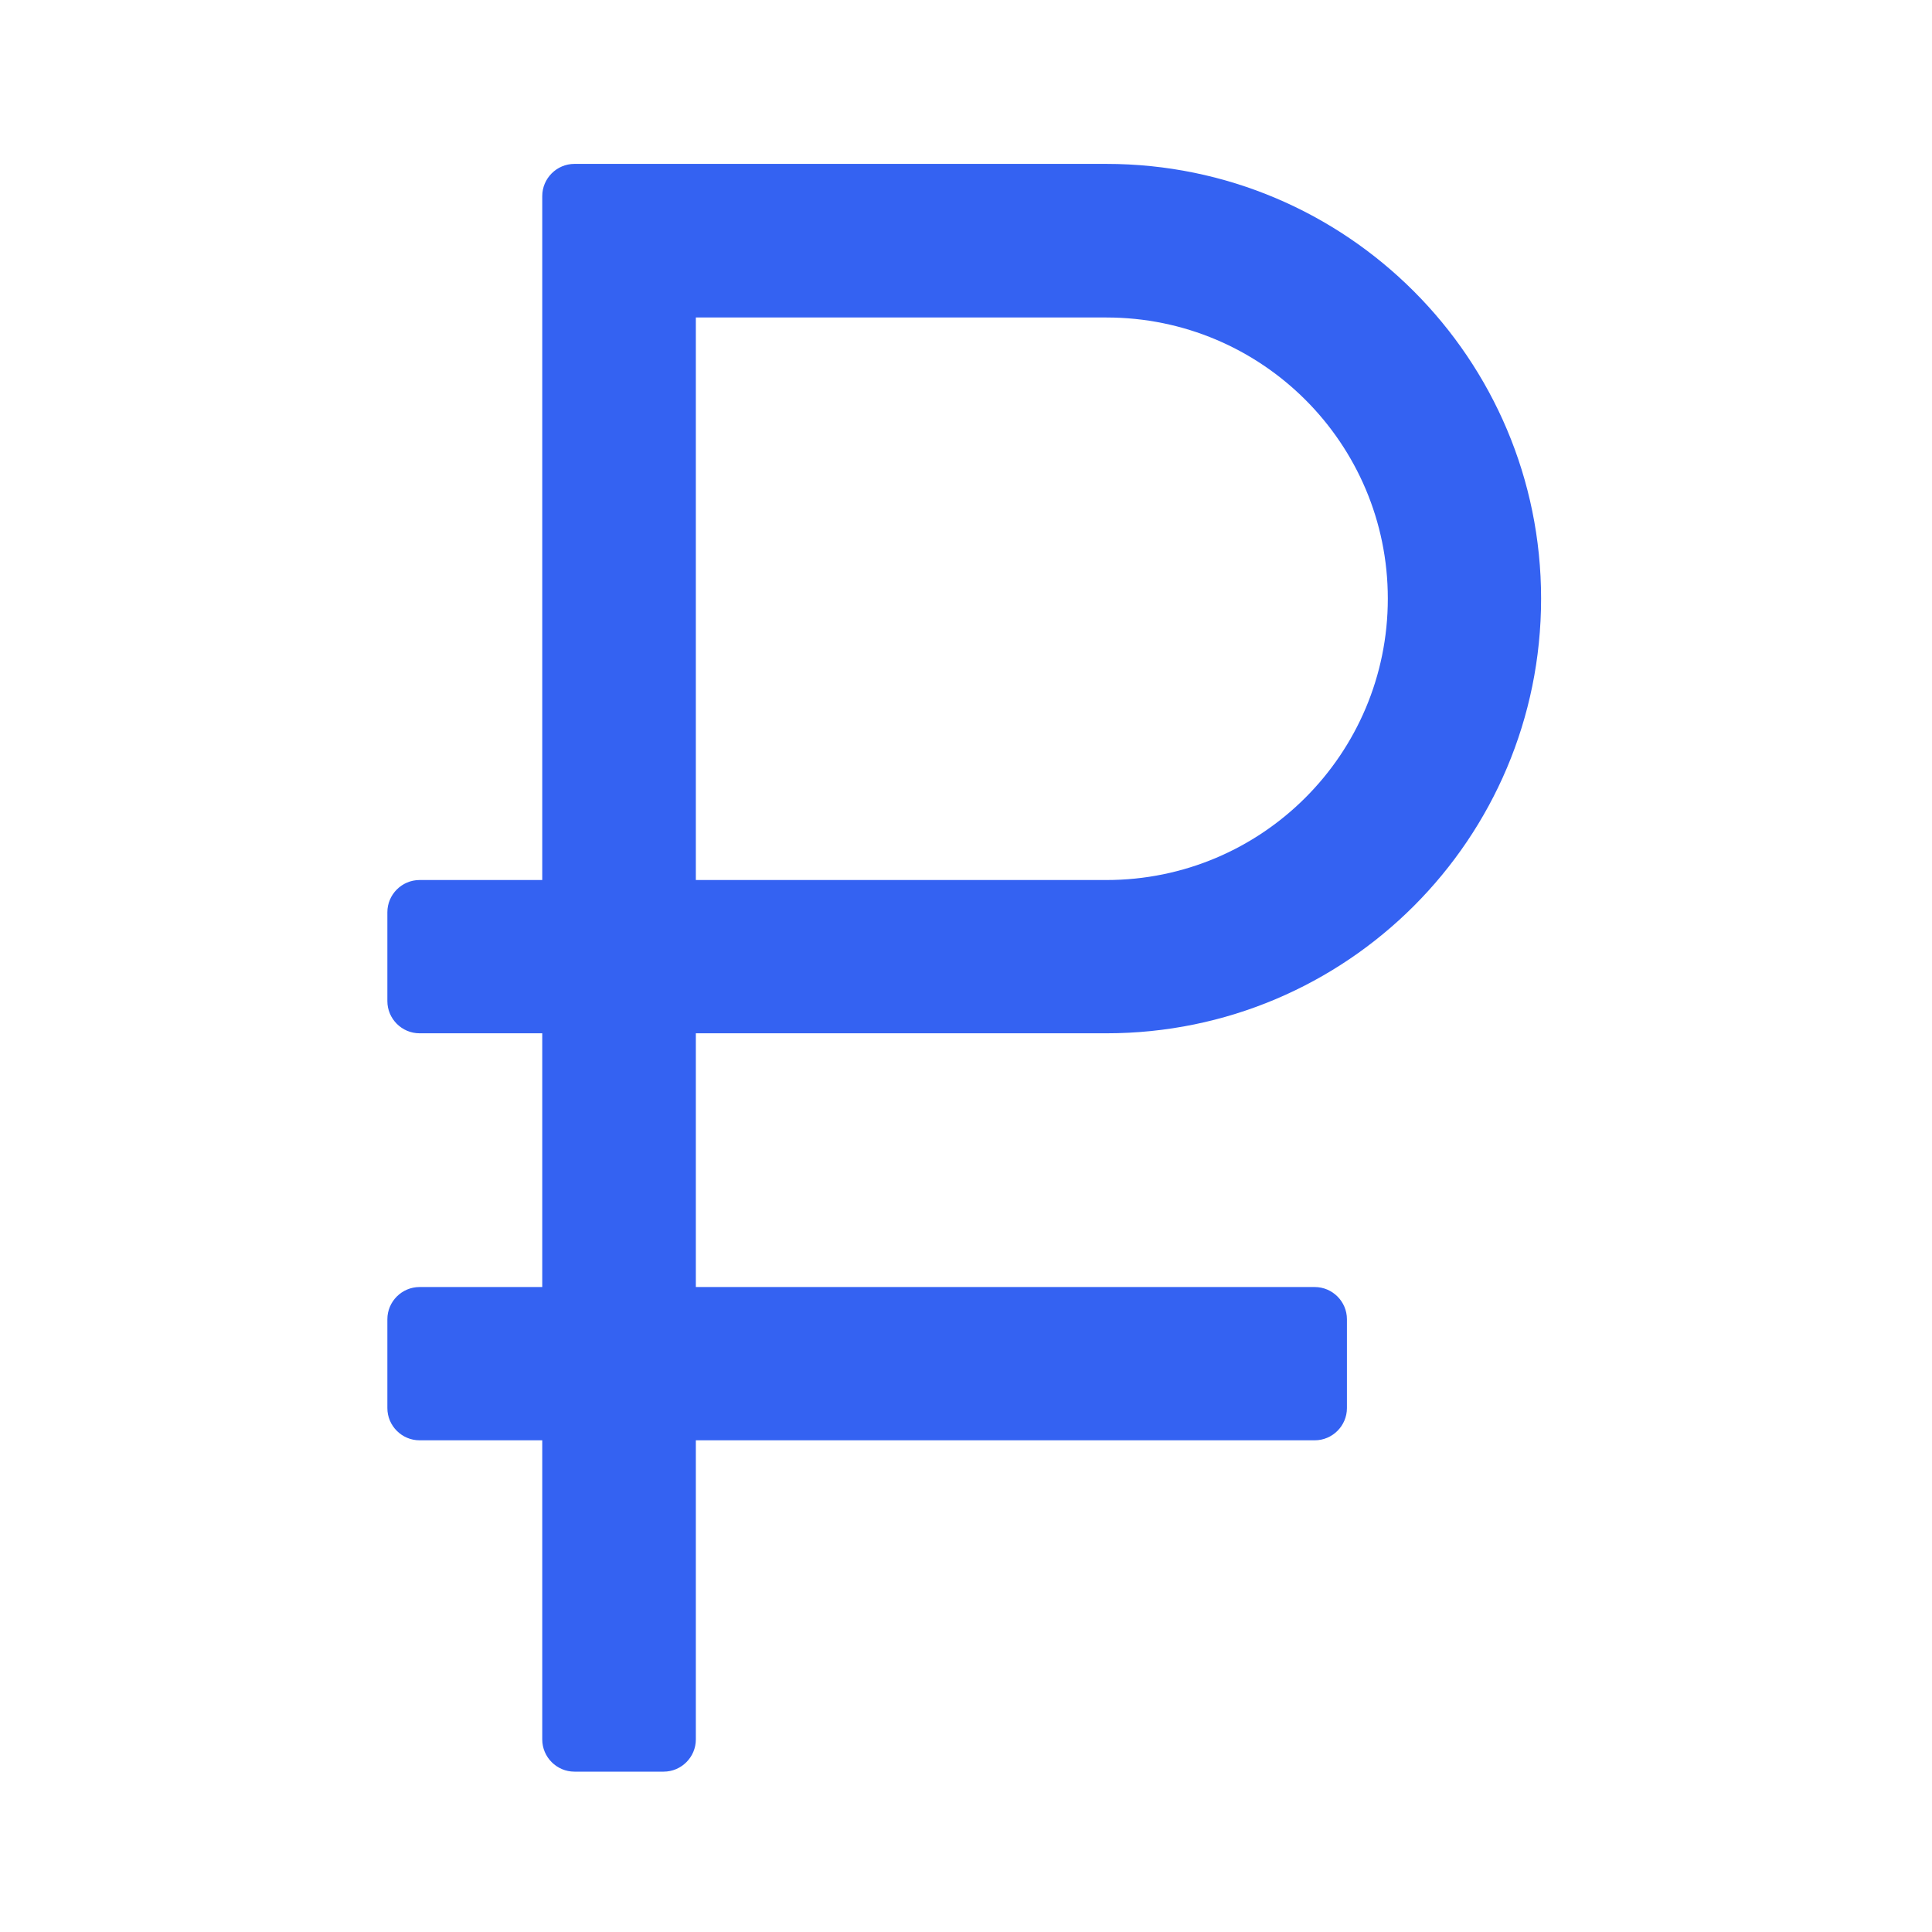 <svg width="60" height="60" viewBox="0 0 60 60" fill="none" xmlns="http://www.w3.org/2000/svg">
<path fill-rule="evenodd" clip-rule="evenodd" d="M34.36 5.09C41.82 5.09 47.86 11.14 47.86 18.59C47.86 26.05 41.82 32.09 34.36 32.09H21.61V39.97H40.83C41.38 39.97 41.83 40.42 41.83 40.97V43.73C41.83 44.28 41.38 44.73 40.83 44.73H21.61V54.02C21.61 54.57 21.16 55.02 20.61 55.02H17.84C17.29 55.02 16.84 54.57 16.84 54.02V44.73H13.03C12.48 44.73 12.03 44.28 12.03 43.73V40.97C12.03 40.42 12.48 39.97 13.03 39.97H16.84V32.09H13.03C12.48 32.09 12.03 31.64 12.03 31.09V28.33C12.03 27.78 12.48 27.33 13.03 27.33H16.84V6.09C16.84 5.54 17.29 5.09 17.84 5.09H34.36V5.09ZM34.36 9.86C39.19 9.86 43.1 13.77 43.1 18.59C43.1 23.42 39.19 27.33 34.36 27.33H21.61V9.86H34.36Z" fill="#3462F2"/>
</svg>
